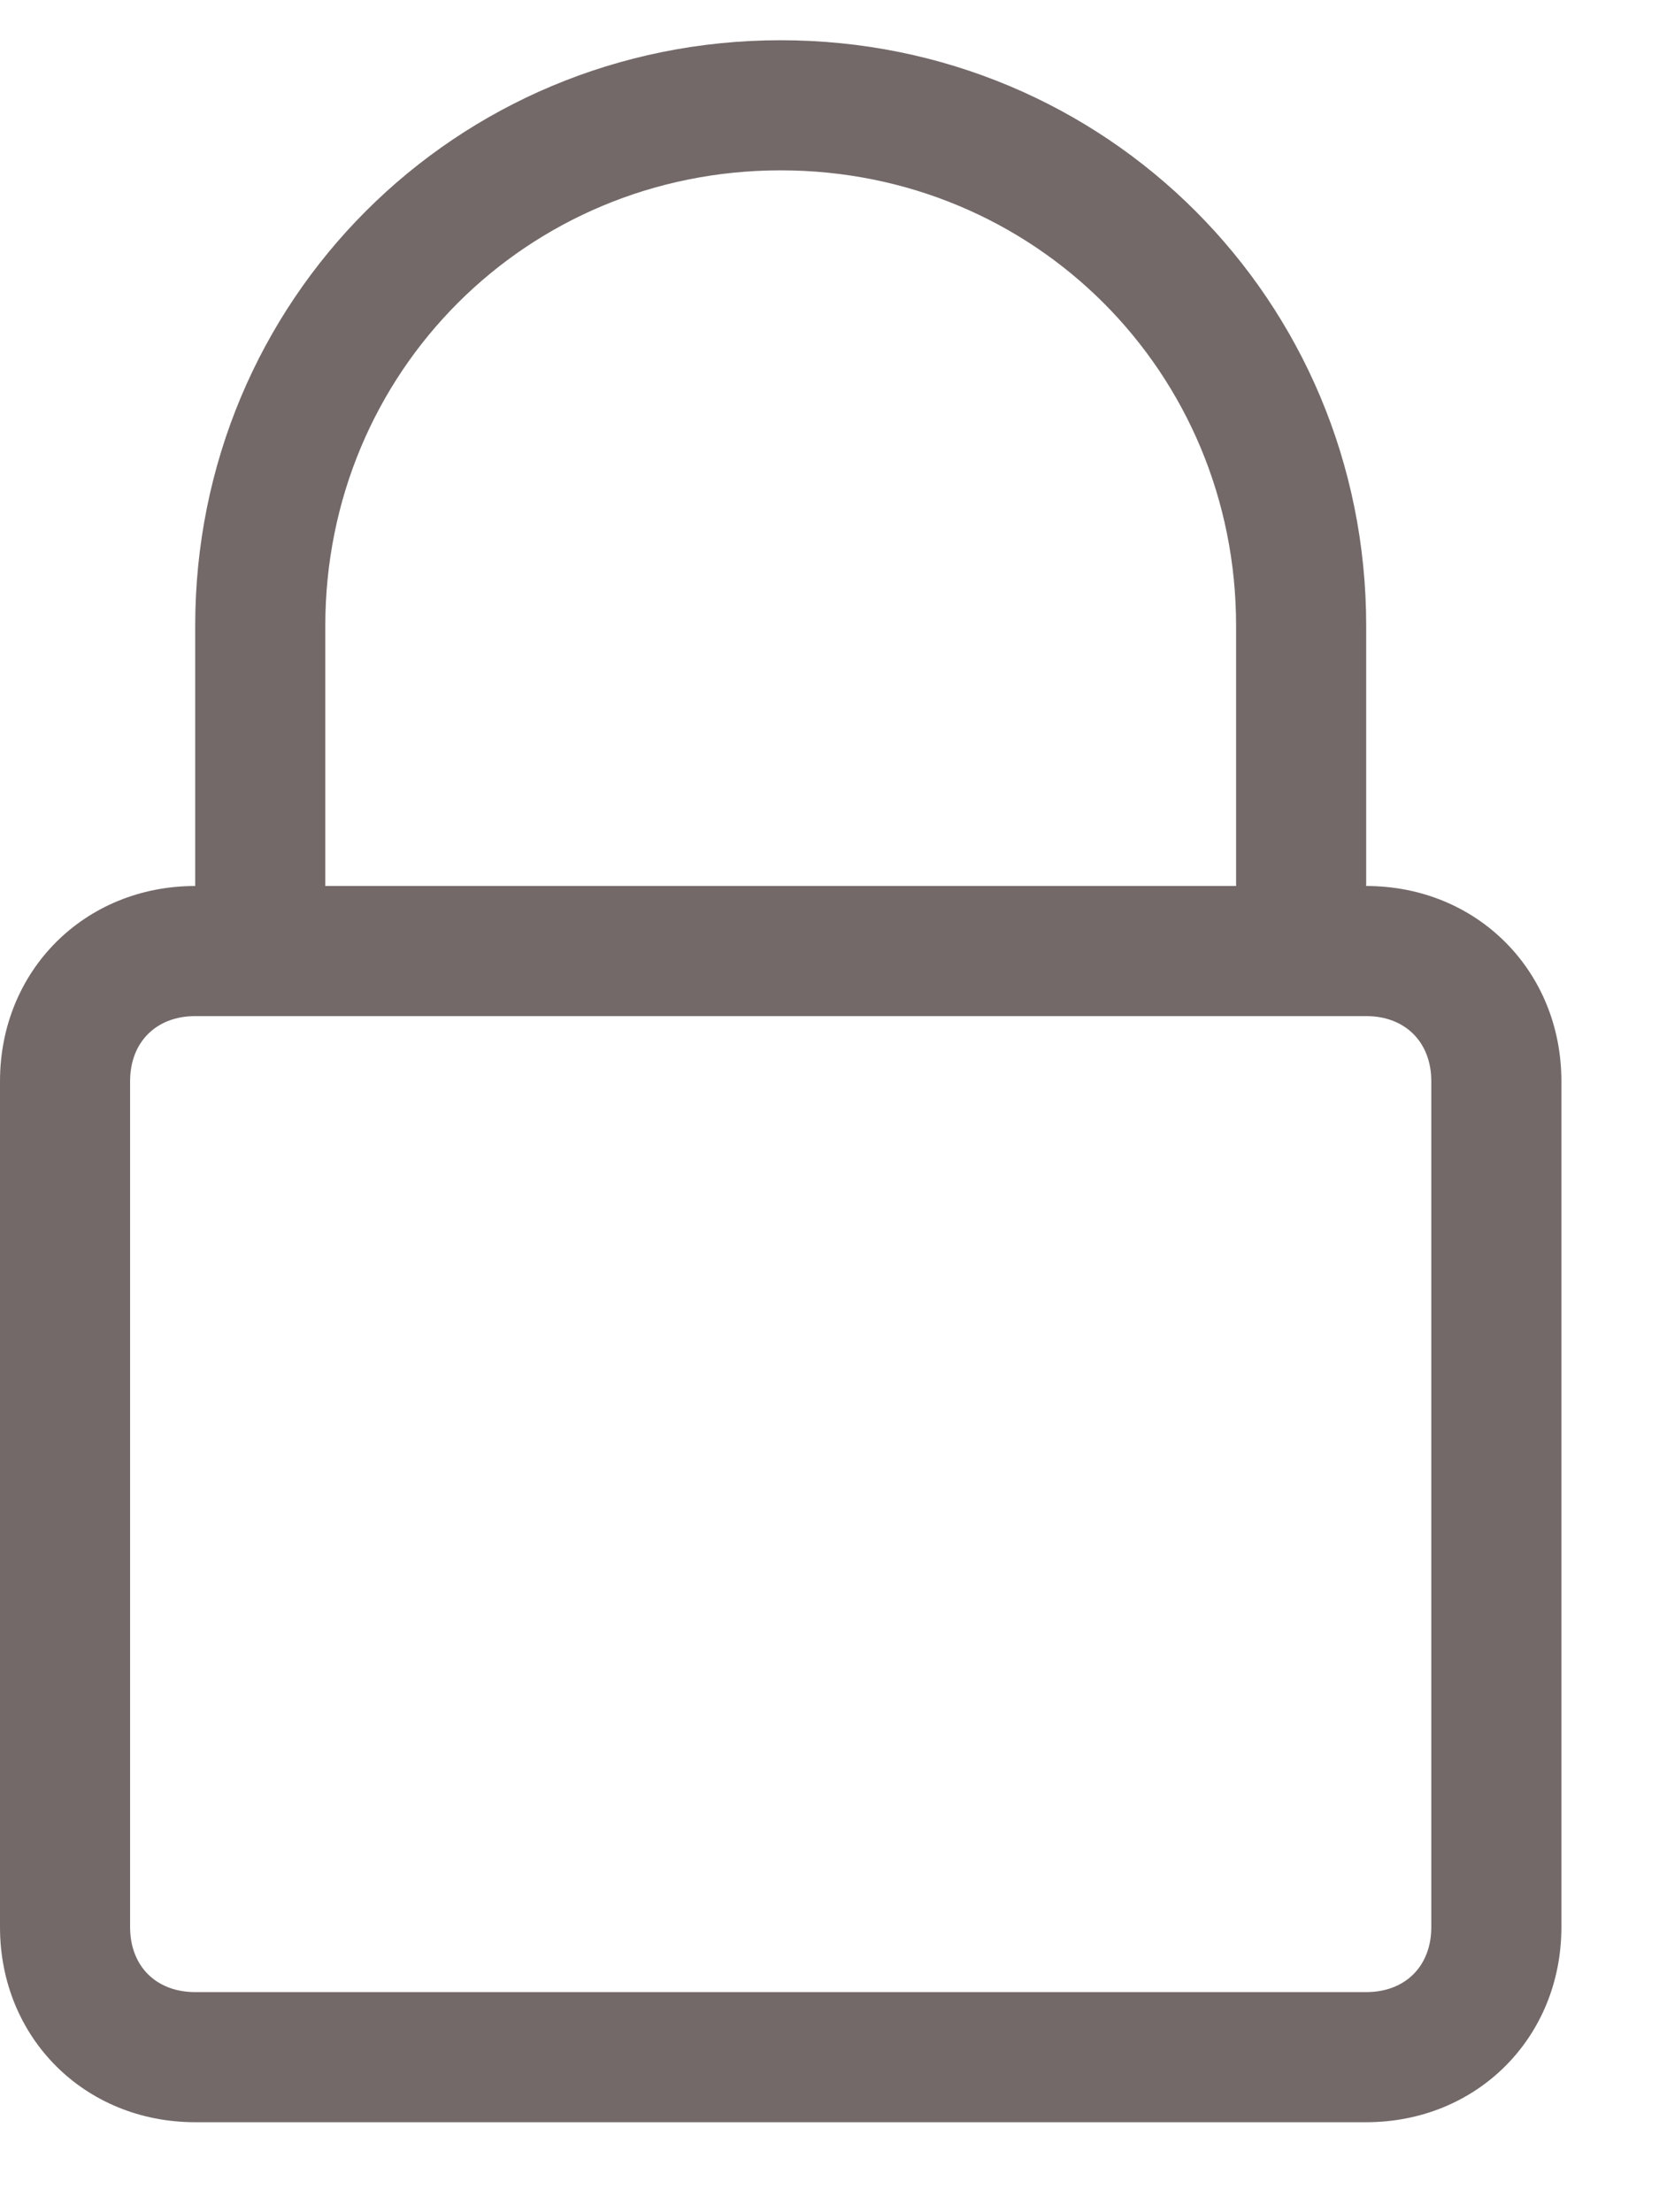 <svg width="12" height="16" viewBox="0 0 12 16" fill="none" xmlns="http://www.w3.org/2000/svg">
<path d="M5.647 0.291C3.294 0.291 1.412 2.173 1.412 4.526V6.408C0.612 6.408 0 7.02 0 7.82V13.938C0 14.738 0.612 15.349 1.412 15.349H9.882C10.682 15.349 11.294 14.738 11.294 13.938V7.82C11.294 7.02 10.682 6.408 9.882 6.408V4.526C9.882 2.173 8 0.291 5.647 0.291ZM10.353 7.82V13.938C10.353 14.22 10.165 14.408 9.882 14.408H1.412C1.129 14.408 0.941 14.22 0.941 13.938V7.82C0.941 7.538 1.129 7.349 1.412 7.349H9.882C10.165 7.349 10.353 7.538 10.353 7.82ZM2.353 6.408V4.526C2.353 2.691 3.812 1.232 5.647 1.232C7.482 1.232 8.941 2.691 8.941 4.526V6.408H2.353Z" fill="#736968"/>
</svg>

